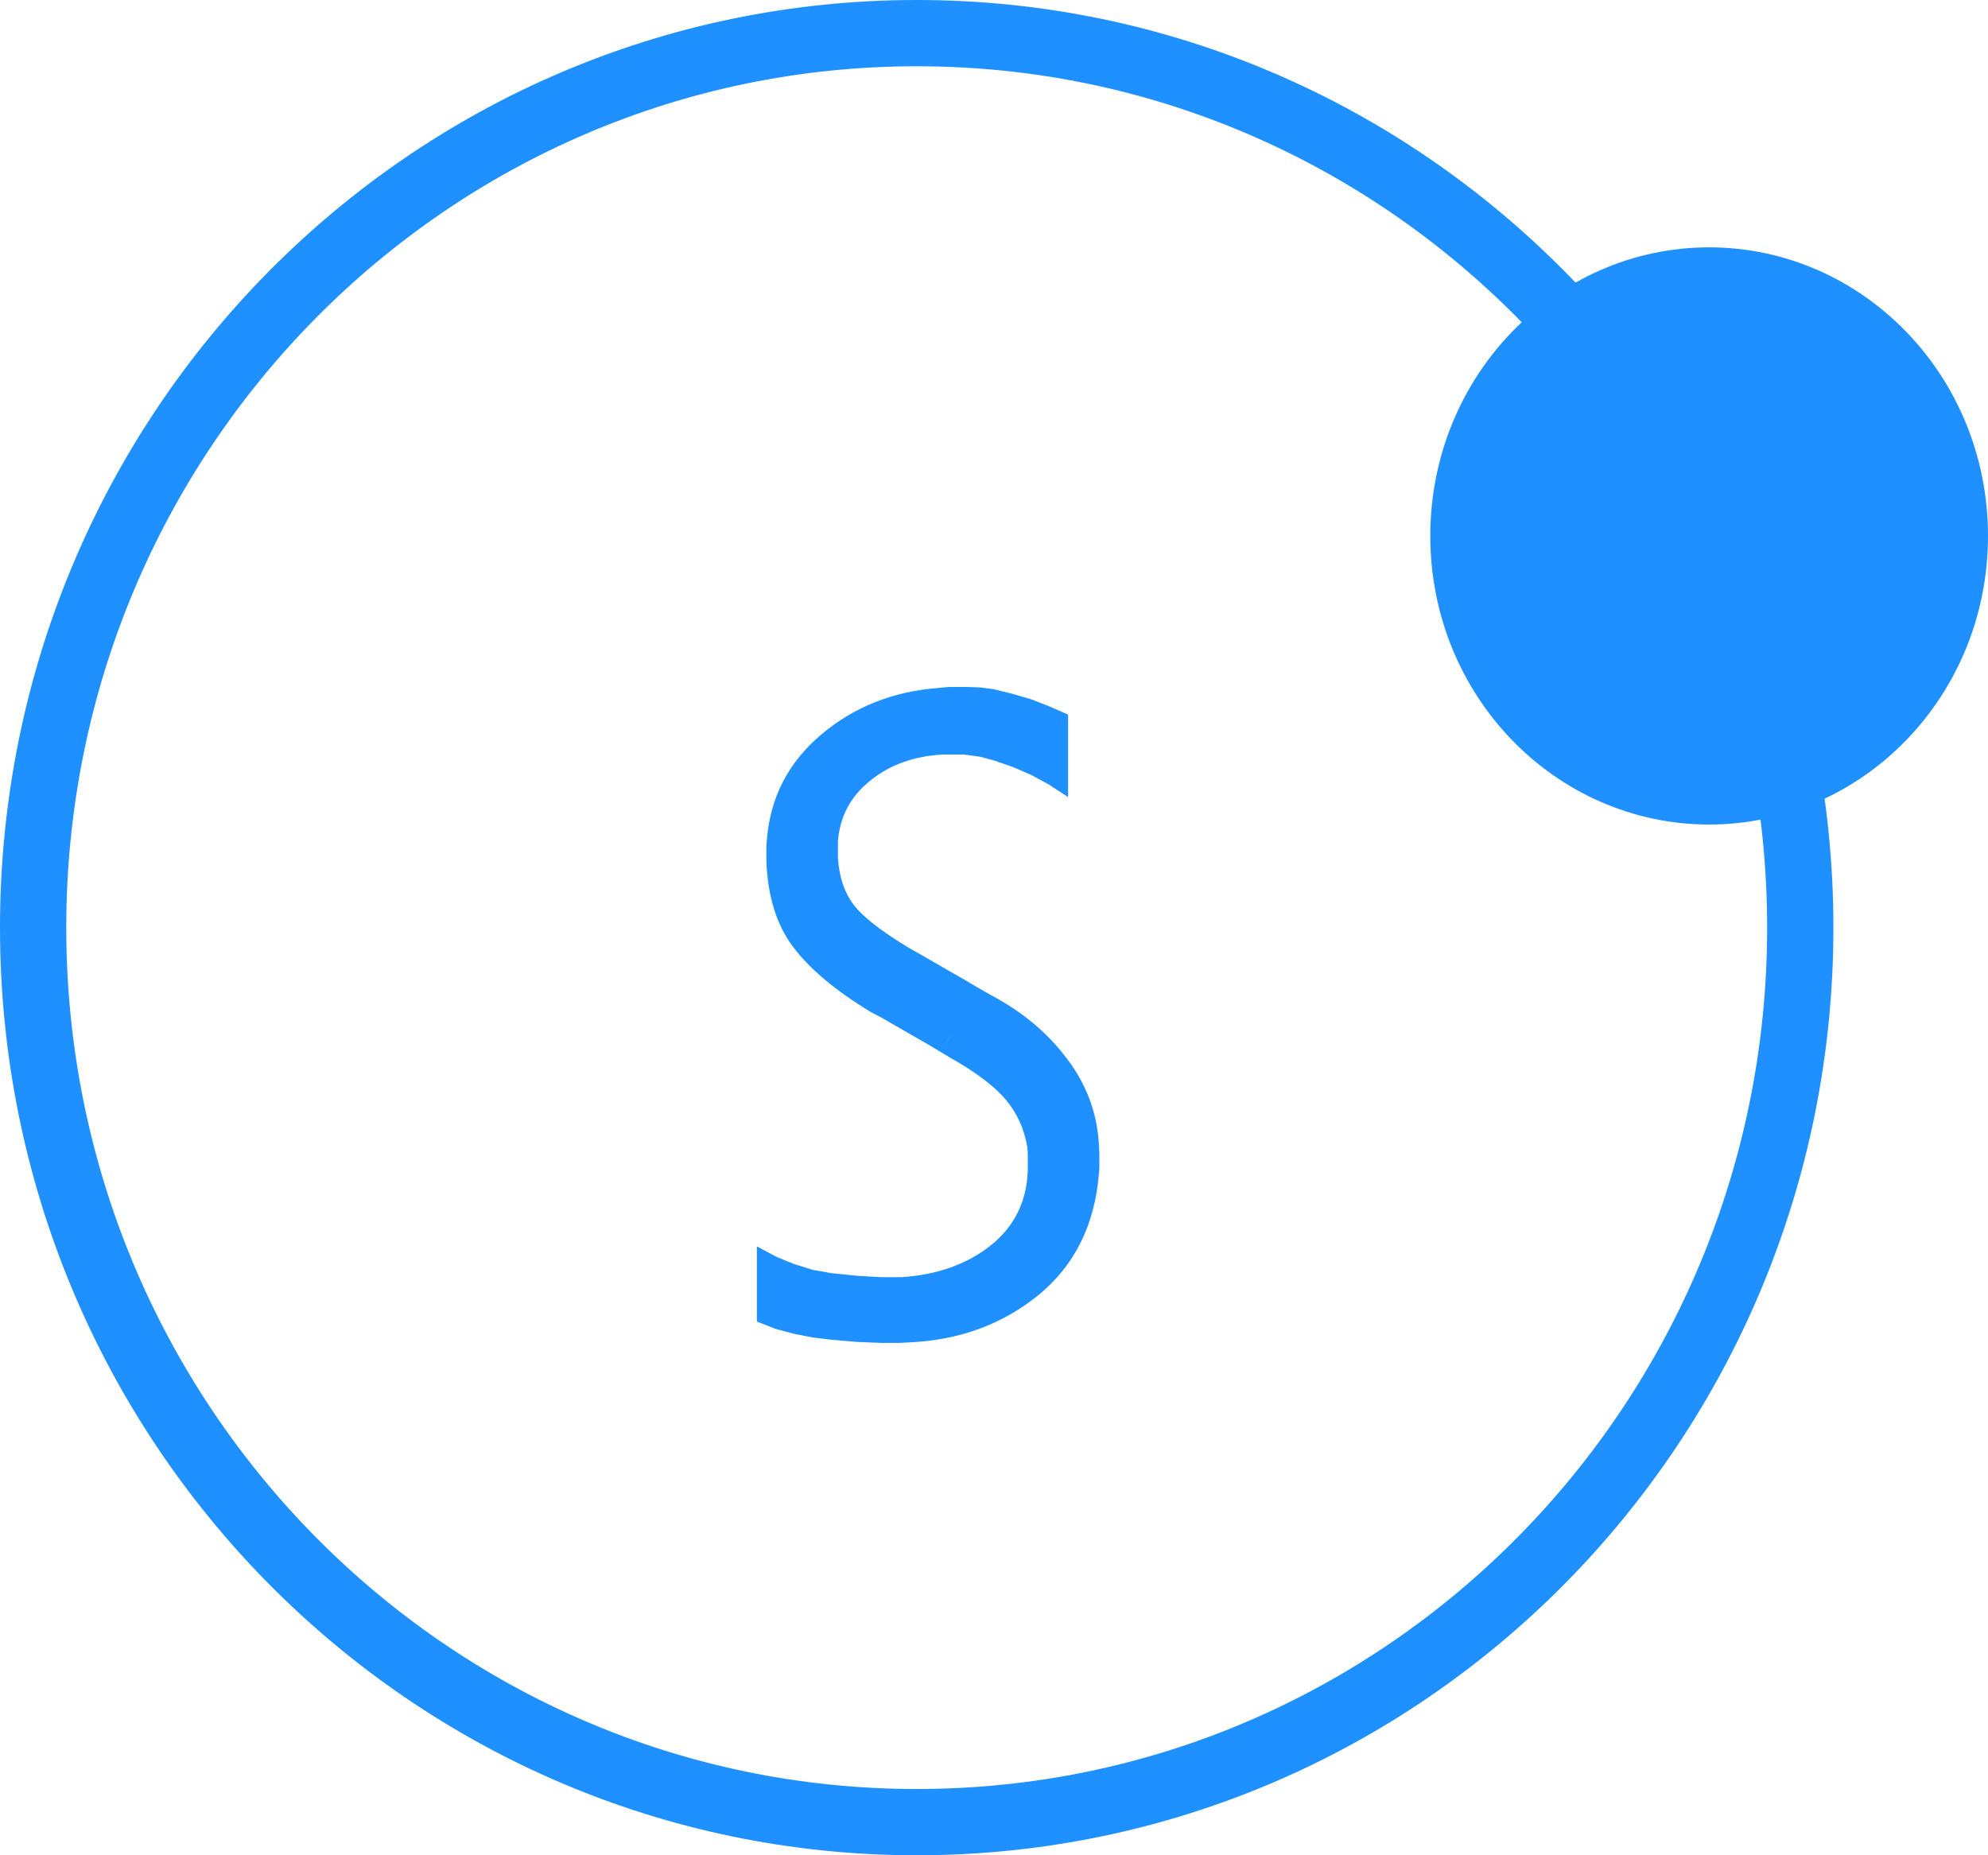 <svg width="30" height="28" viewBox="0 0 30 28" fill="none" xmlns="http://www.w3.org/2000/svg">
<path d="M27.167 14C27.167 21.462 21.192 27.5 13.834 27.5C6.475 27.5 0.5 21.462 0.5 14C0.5 6.538 6.475 0.5 13.834 0.5C21.192 0.5 27.167 6.538 27.167 14Z" stroke="#1E90FF"/>
<path d="M29.5 8.089C29.5 10.235 27.824 11.944 25.792 11.944C23.76 11.944 22.084 10.235 22.084 8.089C22.084 5.943 23.76 4.233 25.792 4.233C27.824 4.233 29.5 5.943 29.5 8.089Z" fill="#1E90FF" stroke="#1E90FF"/>
<path d="M13.145 15.276C12.611 14.953 12.219 14.625 11.969 14.292C11.718 13.959 11.584 13.526 11.565 12.993C11.565 12.934 11.565 12.904 11.565 12.904C11.565 12.904 11.656 12.904 11.839 12.904C12.017 12.904 12.105 12.904 12.105 12.904C12.105 12.904 12.105 12.927 12.105 12.973C12.124 13.365 12.226 13.688 12.413 13.943C12.6 14.199 12.935 14.477 13.418 14.777C13.527 14.841 13.582 14.873 13.582 14.873C13.582 14.873 13.539 14.95 13.452 15.105C13.352 15.274 13.302 15.358 13.302 15.358C13.302 15.358 13.249 15.331 13.145 15.276ZM13.418 14.777C12.935 14.477 12.6 14.199 12.413 13.943C12.226 13.688 12.124 13.365 12.105 12.973C12.105 12.927 12.105 12.904 12.105 12.904C12.105 12.904 12.194 12.904 12.372 12.904C12.554 12.904 12.645 12.904 12.645 12.904C12.645 12.904 12.645 12.92 12.645 12.952C12.664 13.235 12.741 13.467 12.878 13.649C13.015 13.832 13.29 14.048 13.705 14.299C13.81 14.358 13.862 14.388 13.862 14.388C13.862 14.388 13.814 14.472 13.719 14.641C13.627 14.796 13.582 14.873 13.582 14.873C13.582 14.873 13.527 14.841 13.418 14.777ZM11.839 12.768C11.656 12.768 11.565 12.768 11.565 12.768C11.565 12.768 11.568 12.738 11.572 12.679C11.622 12.036 11.896 11.505 12.393 11.086C12.889 10.667 13.482 10.432 14.17 10.382C14.27 10.373 14.32 10.368 14.32 10.368C14.32 10.368 14.32 10.453 14.32 10.621C14.32 10.776 14.32 10.854 14.32 10.854C14.32 10.854 14.277 10.856 14.19 10.86C13.675 10.897 13.213 11.079 12.803 11.407C12.397 11.735 12.167 12.164 12.112 12.692C12.108 12.742 12.105 12.768 12.105 12.768C12.105 12.768 12.017 12.768 11.839 12.768ZM12.372 12.768C12.194 12.768 12.105 12.768 12.105 12.768C12.105 12.768 12.108 12.742 12.112 12.692C12.167 12.164 12.397 11.735 12.803 11.407C13.213 11.079 13.675 10.897 14.19 10.86C14.277 10.856 14.32 10.854 14.32 10.854C14.32 10.854 14.32 10.945 14.32 11.127C14.32 11.3 14.32 11.387 14.32 11.387C14.32 11.387 14.293 11.387 14.238 11.387C13.796 11.409 13.427 11.542 13.131 11.783C12.835 12.02 12.673 12.325 12.645 12.699C12.645 12.745 12.645 12.768 12.645 12.768C12.645 12.768 12.554 12.768 12.372 12.768ZM13.609 19.774C13.582 19.774 13.568 19.774 13.568 19.774C13.568 19.774 13.568 19.695 13.568 19.535C13.568 19.362 13.568 19.275 13.568 19.275C13.568 19.275 13.582 19.275 13.609 19.275C14.147 19.239 14.594 19.079 14.949 18.797C15.305 18.514 15.492 18.138 15.51 17.669C15.51 17.637 15.51 17.621 15.51 17.621C15.51 17.621 15.601 17.621 15.783 17.621C15.961 17.621 16.05 17.621 16.05 17.621C16.05 17.621 16.047 17.646 16.043 17.696C15.997 18.311 15.751 18.804 15.305 19.173C14.863 19.542 14.297 19.742 13.609 19.774ZM13.712 20.26C13.616 20.264 13.568 20.267 13.568 20.267C13.568 20.267 13.568 20.18 13.568 20.007C13.568 19.852 13.568 19.774 13.568 19.774C13.568 19.774 13.582 19.774 13.609 19.774C14.297 19.742 14.863 19.542 15.305 19.173C15.751 18.804 15.997 18.311 16.043 17.696C16.047 17.646 16.05 17.621 16.05 17.621C16.05 17.621 16.139 17.621 16.316 17.621C16.499 17.621 16.59 17.621 16.59 17.621C16.59 17.621 16.587 17.653 16.583 17.717C16.519 18.491 16.214 19.102 15.667 19.549C15.12 19.991 14.468 20.228 13.712 20.26ZM15.783 17.409C15.601 17.409 15.51 17.409 15.51 17.409C15.51 17.409 15.507 17.377 15.503 17.314C15.457 17.04 15.35 16.803 15.182 16.602C15.013 16.398 14.73 16.183 14.334 15.96C14.243 15.905 14.197 15.878 14.197 15.878C14.197 15.878 14.243 15.8 14.334 15.646C14.43 15.472 14.477 15.386 14.477 15.386C14.477 15.386 14.544 15.425 14.676 15.502C15.113 15.748 15.441 15.999 15.66 16.254C15.879 16.509 16.009 16.858 16.05 17.3C16.05 17.373 16.05 17.409 16.05 17.409C16.05 17.409 15.961 17.409 15.783 17.409ZM16.303 17.409C16.134 17.409 16.05 17.409 16.05 17.409C16.05 17.409 16.05 17.373 16.05 17.3C16.009 16.858 15.879 16.509 15.66 16.254C15.441 15.999 15.113 15.748 14.676 15.502C14.544 15.425 14.477 15.386 14.477 15.386C14.477 15.386 14.525 15.304 14.621 15.14C14.712 14.985 14.758 14.907 14.758 14.907C14.758 14.907 14.826 14.946 14.963 15.023C15.428 15.27 15.806 15.586 16.098 15.974C16.394 16.361 16.556 16.794 16.583 17.273C16.587 17.364 16.59 17.409 16.59 17.409C16.59 17.409 16.494 17.409 16.303 17.409ZM11.839 12.904C11.656 12.904 11.565 12.904 11.565 12.904C11.565 12.904 11.565 12.893 11.565 12.87C11.565 12.847 11.565 12.836 11.565 12.836C11.565 12.836 11.656 12.836 11.839 12.836C12.017 12.836 12.105 12.836 12.105 12.836C12.105 12.836 12.105 12.847 12.105 12.87C12.105 12.893 12.105 12.904 12.105 12.904C12.105 12.904 12.017 12.904 11.839 12.904ZM11.839 12.836C11.656 12.836 11.565 12.836 11.565 12.836C11.565 12.836 11.565 12.825 11.565 12.802C11.565 12.779 11.565 12.768 11.565 12.768C11.565 12.768 11.656 12.768 11.839 12.768C12.017 12.768 12.105 12.768 12.105 12.768C12.105 12.768 12.105 12.779 12.105 12.802C12.105 12.825 12.105 12.836 12.105 12.836C12.105 12.836 12.017 12.836 11.839 12.836ZM12.372 12.904C12.194 12.904 12.105 12.904 12.105 12.904C12.105 12.904 12.105 12.893 12.105 12.87C12.105 12.847 12.105 12.836 12.105 12.836C12.105 12.836 12.194 12.836 12.372 12.836C12.554 12.836 12.645 12.836 12.645 12.836C12.645 12.836 12.645 12.847 12.645 12.87C12.645 12.893 12.645 12.904 12.645 12.904C12.645 12.904 12.554 12.904 12.372 12.904ZM12.372 12.836C12.194 12.836 12.105 12.836 12.105 12.836C12.105 12.836 12.105 12.825 12.105 12.802C12.105 12.779 12.105 12.768 12.105 12.768C12.105 12.768 12.194 12.768 12.372 12.768C12.554 12.768 12.645 12.768 12.645 12.768C12.645 12.768 12.645 12.779 12.645 12.802C12.645 12.825 12.645 12.836 12.645 12.836C12.645 12.836 12.554 12.836 12.372 12.836ZM12.939 20.253C12.675 20.23 12.543 20.219 12.543 20.219C12.543 20.219 12.543 20.137 12.543 19.973C12.543 19.809 12.543 19.727 12.543 19.727C12.543 19.727 12.673 19.738 12.933 19.761C13.174 19.77 13.295 19.774 13.295 19.774C13.295 19.774 13.295 19.852 13.295 20.007C13.295 20.18 13.295 20.267 13.295 20.267C13.295 20.267 13.176 20.262 12.939 20.253ZM12.933 19.761C12.673 19.738 12.543 19.727 12.543 19.727C12.543 19.727 12.543 19.642 12.543 19.474C12.543 19.3 12.543 19.214 12.543 19.214C12.543 19.214 12.675 19.227 12.939 19.255C13.176 19.269 13.295 19.275 13.295 19.275C13.295 19.275 13.295 19.362 13.295 19.535C13.295 19.695 13.295 19.774 13.295 19.774C13.295 19.774 13.174 19.77 12.933 19.761ZM13.356 20.267C13.315 20.267 13.295 20.267 13.295 20.267C13.295 20.267 13.295 20.18 13.295 20.007C13.295 19.852 13.295 19.774 13.295 19.774C13.295 19.774 13.318 19.774 13.363 19.774C13.409 19.774 13.432 19.774 13.432 19.774C13.432 19.774 13.432 19.852 13.432 20.007C13.432 20.18 13.432 20.267 13.432 20.267C13.432 20.267 13.406 20.267 13.356 20.267ZM13.363 19.774C13.318 19.774 13.295 19.774 13.295 19.774C13.295 19.774 13.295 19.695 13.295 19.535C13.295 19.362 13.295 19.275 13.295 19.275C13.295 19.275 13.318 19.275 13.363 19.275C13.409 19.275 13.432 19.275 13.432 19.275C13.432 19.275 13.432 19.362 13.432 19.535C13.432 19.695 13.432 19.774 13.432 19.774C13.432 19.774 13.409 19.774 13.363 19.774ZM13.5 20.267C13.454 20.267 13.432 20.267 13.432 20.267C13.432 20.267 13.432 20.18 13.432 20.007C13.432 19.852 13.432 19.774 13.432 19.774C13.432 19.774 13.454 19.774 13.5 19.774C13.546 19.774 13.568 19.774 13.568 19.774C13.568 19.774 13.568 19.852 13.568 20.007C13.568 20.18 13.568 20.267 13.568 20.267C13.568 20.267 13.546 20.267 13.5 20.267ZM13.5 19.774C13.454 19.774 13.432 19.774 13.432 19.774C13.432 19.774 13.432 19.695 13.432 19.535C13.432 19.362 13.432 19.275 13.432 19.275C13.432 19.275 13.454 19.275 13.5 19.275C13.546 19.275 13.568 19.275 13.568 19.275C13.568 19.275 13.568 19.362 13.568 19.535C13.568 19.695 13.568 19.774 13.568 19.774C13.568 19.774 13.546 19.774 13.5 19.774ZM14.389 11.387C14.343 11.387 14.32 11.387 14.32 11.387C14.32 11.387 14.32 11.298 14.32 11.12C14.32 10.942 14.32 10.854 14.32 10.854C14.32 10.854 14.343 10.854 14.389 10.854C14.434 10.854 14.457 10.854 14.457 10.854C14.457 10.854 14.457 10.942 14.457 11.12C14.457 11.298 14.457 11.387 14.457 11.387C14.457 11.387 14.434 11.387 14.389 11.387ZM14.389 10.854C14.343 10.854 14.32 10.854 14.32 10.854C14.32 10.854 14.32 10.776 14.32 10.621C14.32 10.453 14.32 10.368 14.32 10.368C14.32 10.368 14.343 10.368 14.389 10.368C14.434 10.368 14.457 10.368 14.457 10.368C14.457 10.368 14.457 10.453 14.457 10.621C14.457 10.776 14.457 10.854 14.457 10.854C14.457 10.854 14.434 10.854 14.389 10.854ZM14.525 11.387C14.48 11.387 14.457 11.387 14.457 11.387C14.457 11.387 14.457 11.298 14.457 11.12C14.457 10.942 14.457 10.854 14.457 10.854C14.457 10.854 14.48 10.854 14.525 10.854C14.571 10.854 14.594 10.854 14.594 10.854C14.594 10.854 14.594 10.942 14.594 11.12C14.594 11.302 14.594 11.394 14.594 11.394C14.594 11.394 14.571 11.391 14.525 11.387ZM14.525 10.854C14.48 10.854 14.457 10.854 14.457 10.854C14.457 10.854 14.457 10.776 14.457 10.621C14.457 10.453 14.457 10.368 14.457 10.368C14.457 10.368 14.482 10.368 14.532 10.368C14.573 10.368 14.594 10.368 14.594 10.368C14.594 10.368 14.594 10.453 14.594 10.621C14.594 10.776 14.594 10.854 14.594 10.854C14.594 10.854 14.571 10.854 14.525 10.854ZM14.792 11.421C14.66 11.403 14.594 11.394 14.594 11.394C14.594 11.394 14.594 11.305 14.594 11.127C14.594 10.945 14.594 10.854 14.594 10.854C14.594 10.854 14.662 10.865 14.799 10.888C14.931 10.924 14.997 10.942 14.997 10.942C14.997 10.942 14.997 11.027 14.997 11.195C14.997 11.382 14.997 11.476 14.997 11.476C14.997 11.476 14.929 11.457 14.792 11.421ZM14.799 10.888C14.662 10.865 14.594 10.854 14.594 10.854C14.594 10.854 14.594 10.776 14.594 10.621C14.594 10.453 14.594 10.368 14.594 10.368C14.594 10.368 14.66 10.37 14.792 10.375C14.929 10.393 14.997 10.402 14.997 10.402C14.997 10.402 14.997 10.496 14.997 10.683C14.997 10.856 14.997 10.942 14.997 10.942C14.997 10.942 14.931 10.924 14.799 10.888ZM15.783 17.621C15.601 17.621 15.51 17.621 15.51 17.621C15.51 17.621 15.51 17.603 15.51 17.566C15.51 17.535 15.51 17.519 15.51 17.519C15.51 17.519 15.601 17.519 15.783 17.519C15.961 17.519 16.05 17.519 16.05 17.519C16.05 17.519 16.05 17.535 16.05 17.566C16.05 17.603 16.05 17.621 16.05 17.621C16.05 17.621 15.961 17.621 15.783 17.621ZM15.783 17.519C15.601 17.519 15.51 17.519 15.51 17.519C15.51 17.519 15.51 17.5 15.51 17.464C15.51 17.427 15.51 17.409 15.51 17.409C15.51 17.409 15.601 17.409 15.783 17.409C15.961 17.409 16.05 17.409 16.05 17.409C16.05 17.409 16.05 17.427 16.05 17.464C16.05 17.5 16.05 17.519 16.05 17.519C16.05 17.519 15.961 17.519 15.783 17.519ZM16.316 17.621C16.139 17.621 16.05 17.621 16.05 17.621C16.05 17.621 16.05 17.603 16.05 17.566C16.05 17.535 16.05 17.519 16.05 17.519C16.05 17.519 16.139 17.519 16.316 17.519C16.499 17.519 16.59 17.519 16.59 17.519C16.59 17.519 16.59 17.535 16.59 17.566C16.59 17.603 16.59 17.621 16.59 17.621C16.59 17.621 16.499 17.621 16.316 17.621ZM16.316 17.519C16.139 17.519 16.05 17.519 16.05 17.519C16.05 17.519 16.05 17.5 16.05 17.464C16.05 17.427 16.05 17.409 16.05 17.409C16.05 17.409 16.139 17.409 16.316 17.409C16.499 17.409 16.59 17.409 16.59 17.409C16.59 17.409 16.59 17.427 16.59 17.464C16.59 17.5 16.59 17.519 16.59 17.519C16.59 17.519 16.499 17.519 16.316 17.519ZM11.702 20.055C11.515 19.982 11.422 19.945 11.422 19.945C11.422 19.945 11.422 19.847 11.422 19.651C11.422 19.474 11.422 19.385 11.422 19.385C11.422 19.385 11.515 19.43 11.702 19.521C11.889 19.585 11.982 19.617 11.982 19.617C11.982 19.617 11.982 19.697 11.982 19.856C11.982 20.039 11.982 20.13 11.982 20.13C11.982 20.13 11.889 20.105 11.702 20.055ZM11.702 19.521C11.515 19.43 11.422 19.385 11.422 19.385C11.422 19.385 11.422 19.273 11.422 19.05C11.422 18.89 11.422 18.811 11.422 18.811C11.422 18.811 11.52 18.863 11.716 18.968C11.893 19.041 11.982 19.077 11.982 19.077C11.982 19.077 11.982 19.155 11.982 19.31C11.982 19.515 11.982 19.617 11.982 19.617C11.982 19.617 11.889 19.585 11.702 19.521ZM12.263 20.185C12.076 20.148 11.982 20.13 11.982 20.13C11.982 20.13 11.982 20.039 11.982 19.856C11.982 19.697 11.982 19.617 11.982 19.617C11.982 19.617 12.073 19.638 12.256 19.679C12.447 19.711 12.543 19.727 12.543 19.727C12.543 19.727 12.543 19.809 12.543 19.973C12.543 20.137 12.543 20.219 12.543 20.219C12.543 20.219 12.45 20.207 12.263 20.185ZM12.256 19.679C12.073 19.638 11.982 19.617 11.982 19.617C11.982 19.617 11.982 19.515 11.982 19.31C11.982 19.155 11.982 19.077 11.982 19.077C11.982 19.077 12.078 19.107 12.27 19.166C12.452 19.198 12.543 19.214 12.543 19.214C12.543 19.214 12.543 19.3 12.543 19.474C12.543 19.642 12.543 19.727 12.543 19.727C12.543 19.727 12.447 19.711 12.256 19.679ZM15.291 11.578C15.095 11.51 14.997 11.476 14.997 11.476C14.997 11.476 14.997 11.389 14.997 11.216C14.997 11.034 14.997 10.942 14.997 10.942C14.997 10.942 15.093 10.97 15.284 11.024C15.466 11.088 15.558 11.12 15.558 11.12C15.558 11.12 15.558 11.213 15.558 11.4C15.558 11.596 15.558 11.694 15.558 11.694C15.558 11.694 15.469 11.656 15.291 11.578ZM15.284 11.024C15.093 10.97 14.997 10.942 14.997 10.942C14.997 10.942 14.997 10.86 14.997 10.696C14.997 10.5 14.997 10.402 14.997 10.402C14.997 10.402 15.09 10.425 15.277 10.471C15.464 10.525 15.558 10.553 15.558 10.553C15.558 10.553 15.558 10.646 15.558 10.833C15.558 11.024 15.558 11.12 15.558 11.12C15.558 11.12 15.466 11.088 15.284 11.024ZM15.824 11.838C15.646 11.742 15.558 11.694 15.558 11.694C15.558 11.694 15.558 11.596 15.558 11.4C15.558 11.213 15.558 11.12 15.558 11.12C15.558 11.12 15.651 11.159 15.838 11.236C16.025 11.328 16.118 11.373 16.118 11.373C16.118 11.373 16.118 11.46 16.118 11.633C16.118 11.897 16.118 12.029 16.118 12.029C16.118 12.029 16.02 11.966 15.824 11.838ZM15.838 11.236C15.651 11.159 15.558 11.12 15.558 11.12C15.558 11.12 15.558 11.024 15.558 10.833C15.558 10.646 15.558 10.553 15.558 10.553C15.558 10.553 15.651 10.589 15.838 10.662C16.025 10.744 16.118 10.785 16.118 10.785C16.118 10.785 16.118 10.874 16.118 11.052C16.118 11.266 16.118 11.373 16.118 11.373C16.118 11.373 16.025 11.328 15.838 11.236ZM14.341 15.632C14.245 15.796 14.197 15.878 14.197 15.878C14.197 15.878 14.124 15.835 13.979 15.748C13.828 15.662 13.753 15.618 13.753 15.618C13.753 15.618 13.798 15.536 13.89 15.372C13.985 15.213 14.033 15.133 14.033 15.133C14.033 15.133 14.108 15.176 14.259 15.263C14.405 15.349 14.477 15.393 14.477 15.393C14.477 15.393 14.432 15.472 14.341 15.632ZM13.89 15.372C13.798 15.536 13.753 15.618 13.753 15.618C13.753 15.618 13.678 15.575 13.527 15.488C13.377 15.402 13.302 15.358 13.302 15.358C13.302 15.358 13.347 15.276 13.438 15.112C13.534 14.953 13.582 14.873 13.582 14.873C13.582 14.873 13.657 14.916 13.808 15.003C13.958 15.089 14.033 15.133 14.033 15.133C14.033 15.133 13.985 15.213 13.89 15.372ZM14.621 15.146C14.525 15.31 14.477 15.393 14.477 15.393C14.477 15.393 14.405 15.349 14.259 15.263C14.108 15.176 14.033 15.133 14.033 15.133C14.033 15.133 14.079 15.051 14.17 14.887C14.266 14.727 14.313 14.648 14.313 14.648C14.313 14.648 14.389 14.691 14.539 14.777C14.685 14.864 14.758 14.907 14.758 14.907C14.758 14.907 14.712 14.987 14.621 15.146ZM14.17 14.887C14.079 15.051 14.033 15.133 14.033 15.133C14.033 15.133 13.958 15.089 13.808 15.003C13.657 14.916 13.582 14.873 13.582 14.873C13.582 14.873 13.627 14.791 13.719 14.627C13.814 14.467 13.862 14.388 13.862 14.388C13.862 14.388 13.937 14.431 14.088 14.518C14.238 14.604 14.313 14.648 14.313 14.648C14.313 14.648 14.266 14.727 14.17 14.887Z" fill="#1E90FF"/>
</svg>
